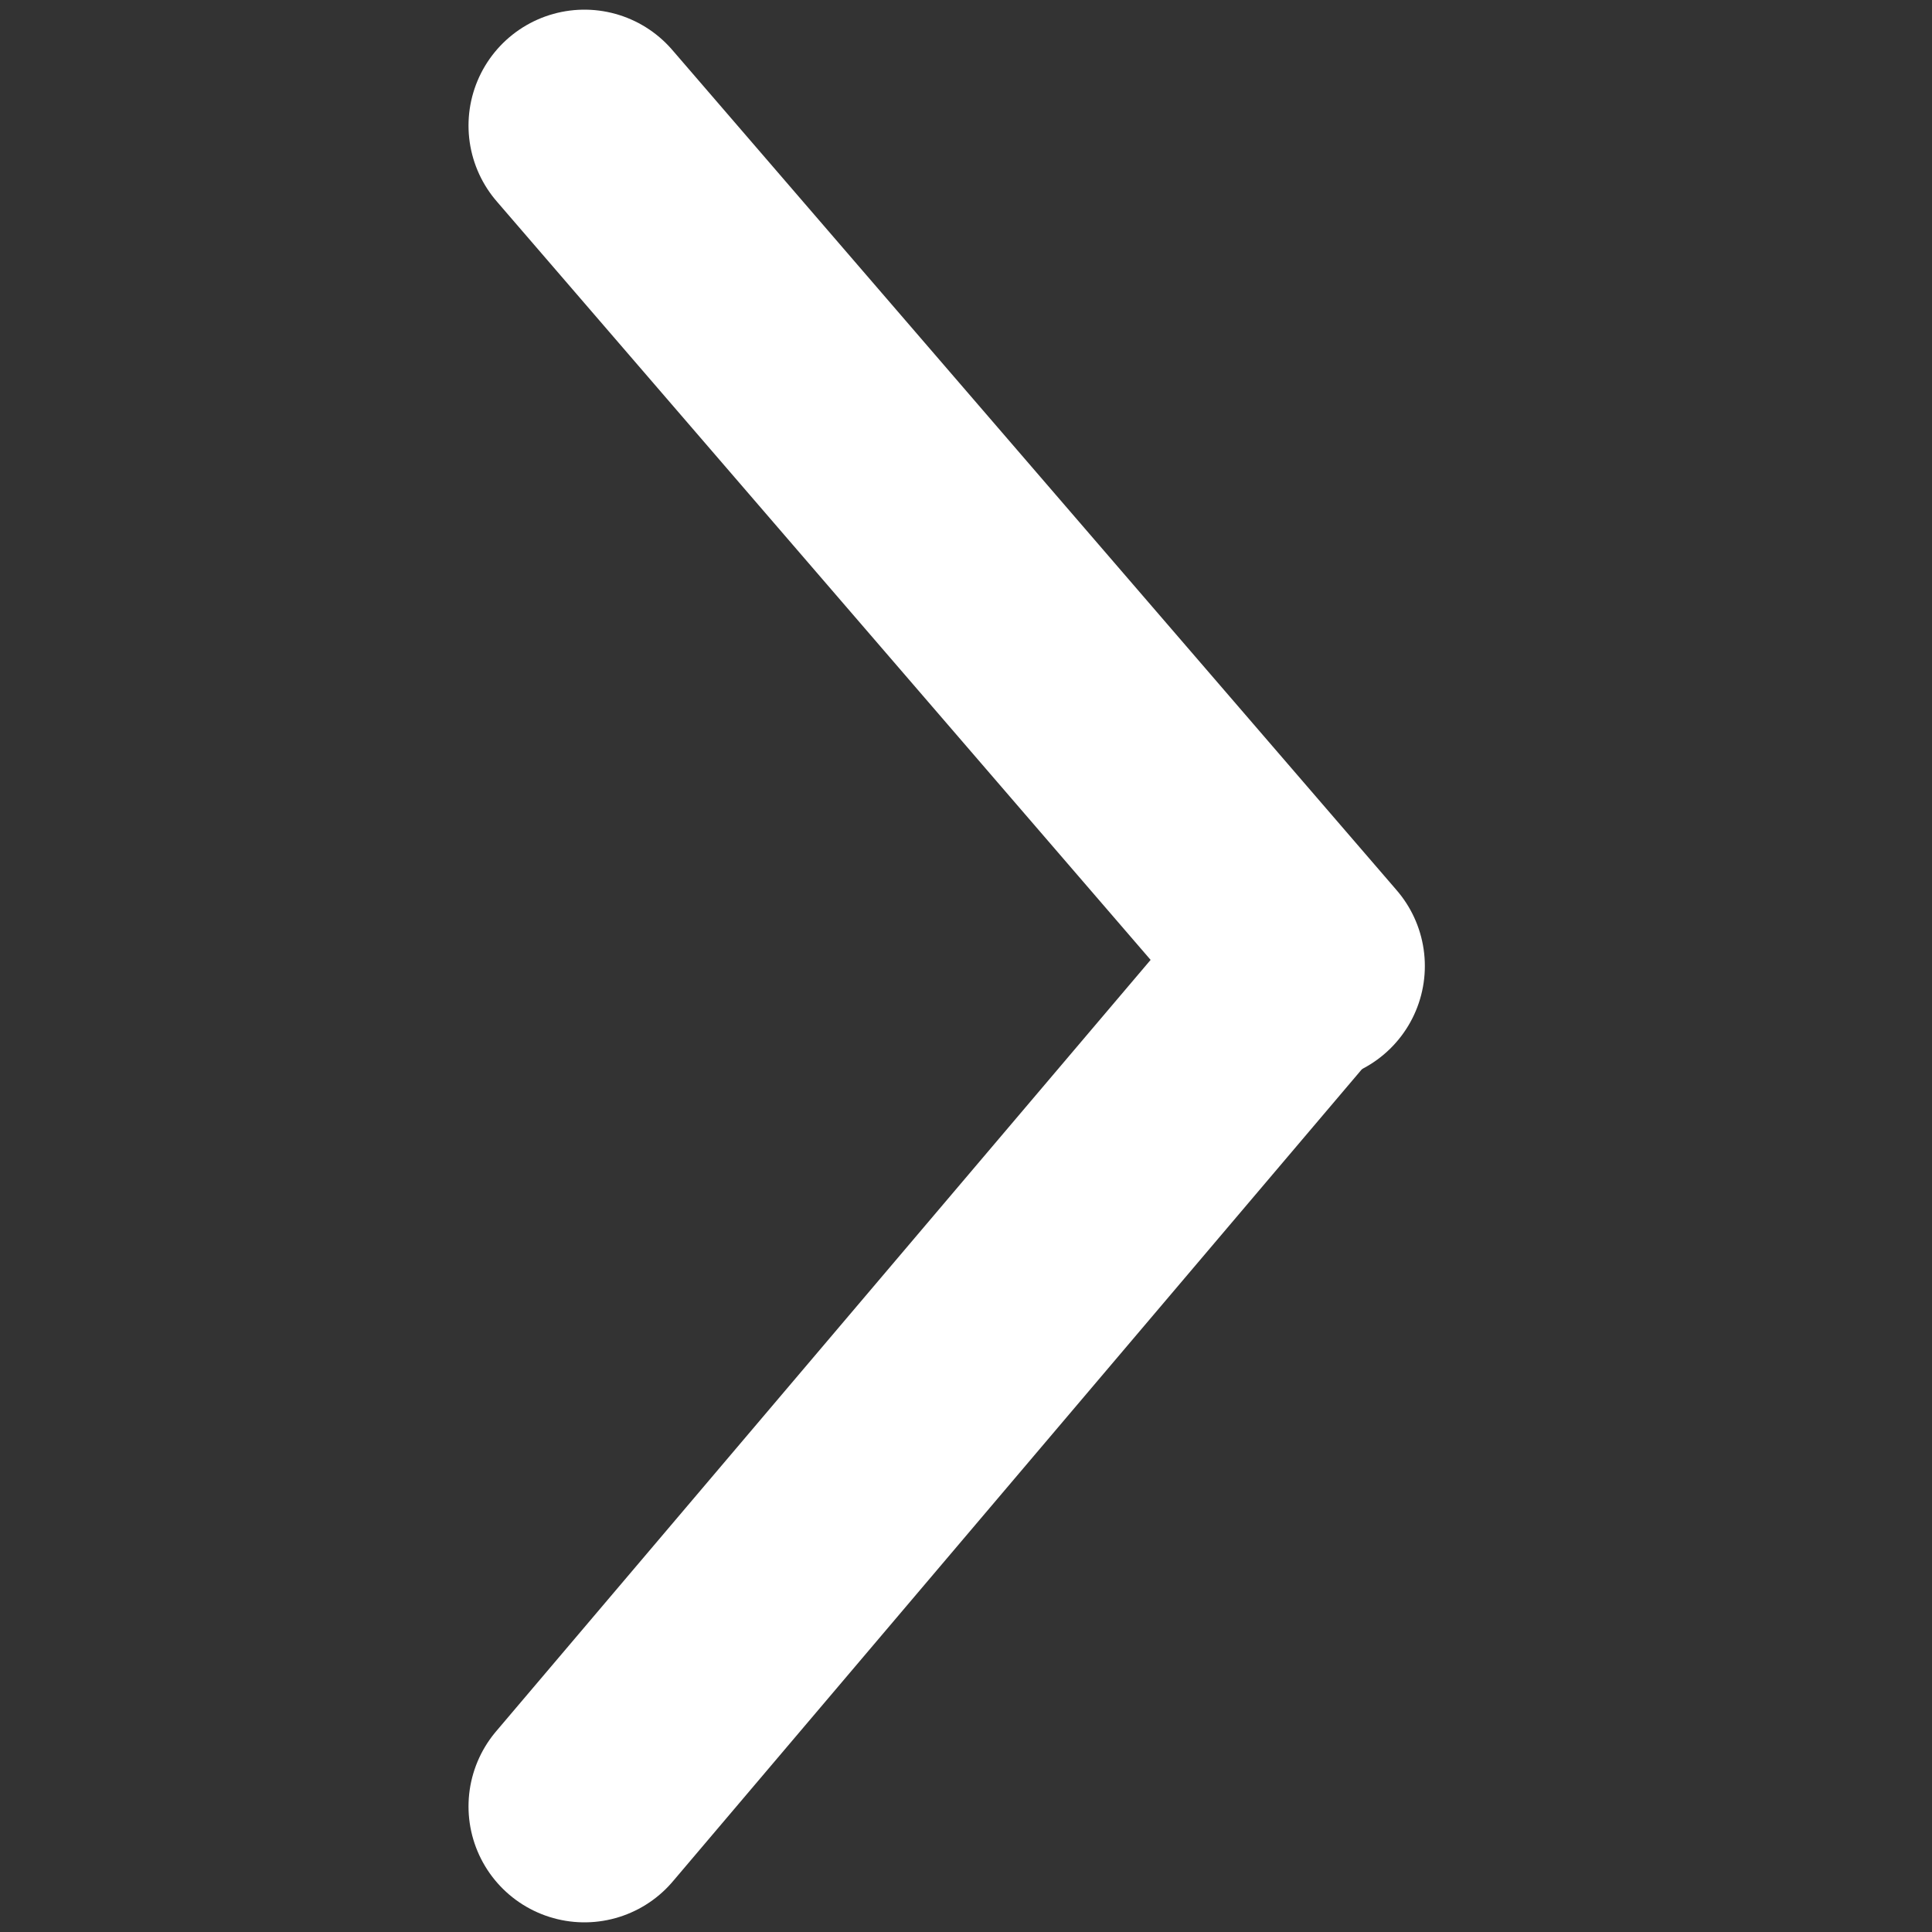 <?xml version="1.0" encoding="utf-8"?>
<!-- Generator: Adobe Illustrator 16.0.0, SVG Export Plug-In . SVG Version: 6.00 Build 0)  -->
<!DOCTYPE svg PUBLIC "-//W3C//DTD SVG 1.1//EN" "http://www.w3.org/Graphics/SVG/1.1/DTD/svg11.dtd">
<svg version="1.1" id="Слой_1" xmlns="http://www.w3.org/2000/svg" xmlns:xlink="http://www.w3.org/1999/xlink" x="0px" y="0px"
	 width="50px" height="50px" viewBox="0 0 50 50" enable-background="new 0 0 50 50" xml:space="preserve">
<rect x="0" y="0" width="50" height="50" fill="#333333" stroke="none"/>
<line stroke="#FFFFFF" stroke-width="6" stroke-linecap="round" stroke-miterlimit="10" x1="15.125" y1="3.25" x2="33.875" y2="25"/>
<line stroke="#FFFFFF" stroke-width="6" stroke-linecap="round" stroke-linejoin="round" stroke-miterlimit="10" x1="33.578" y1="25" x2="15.125" y2="46.75"/>
<line stroke="#FFFFFF" stroke-width="6" stroke-linecap="round" stroke-linejoin="round" stroke-miterlimit="10" x1="34.875" y1="78.25" x2="16.125" y2="100"/>
<line stroke="#FFFFFF" stroke-width="6" stroke-linecap="round" stroke-linejoin="round" stroke-miterlimit="10" x1="16.125" y1="100.544" x2="34.875" y2="121.75"/>
</svg>
